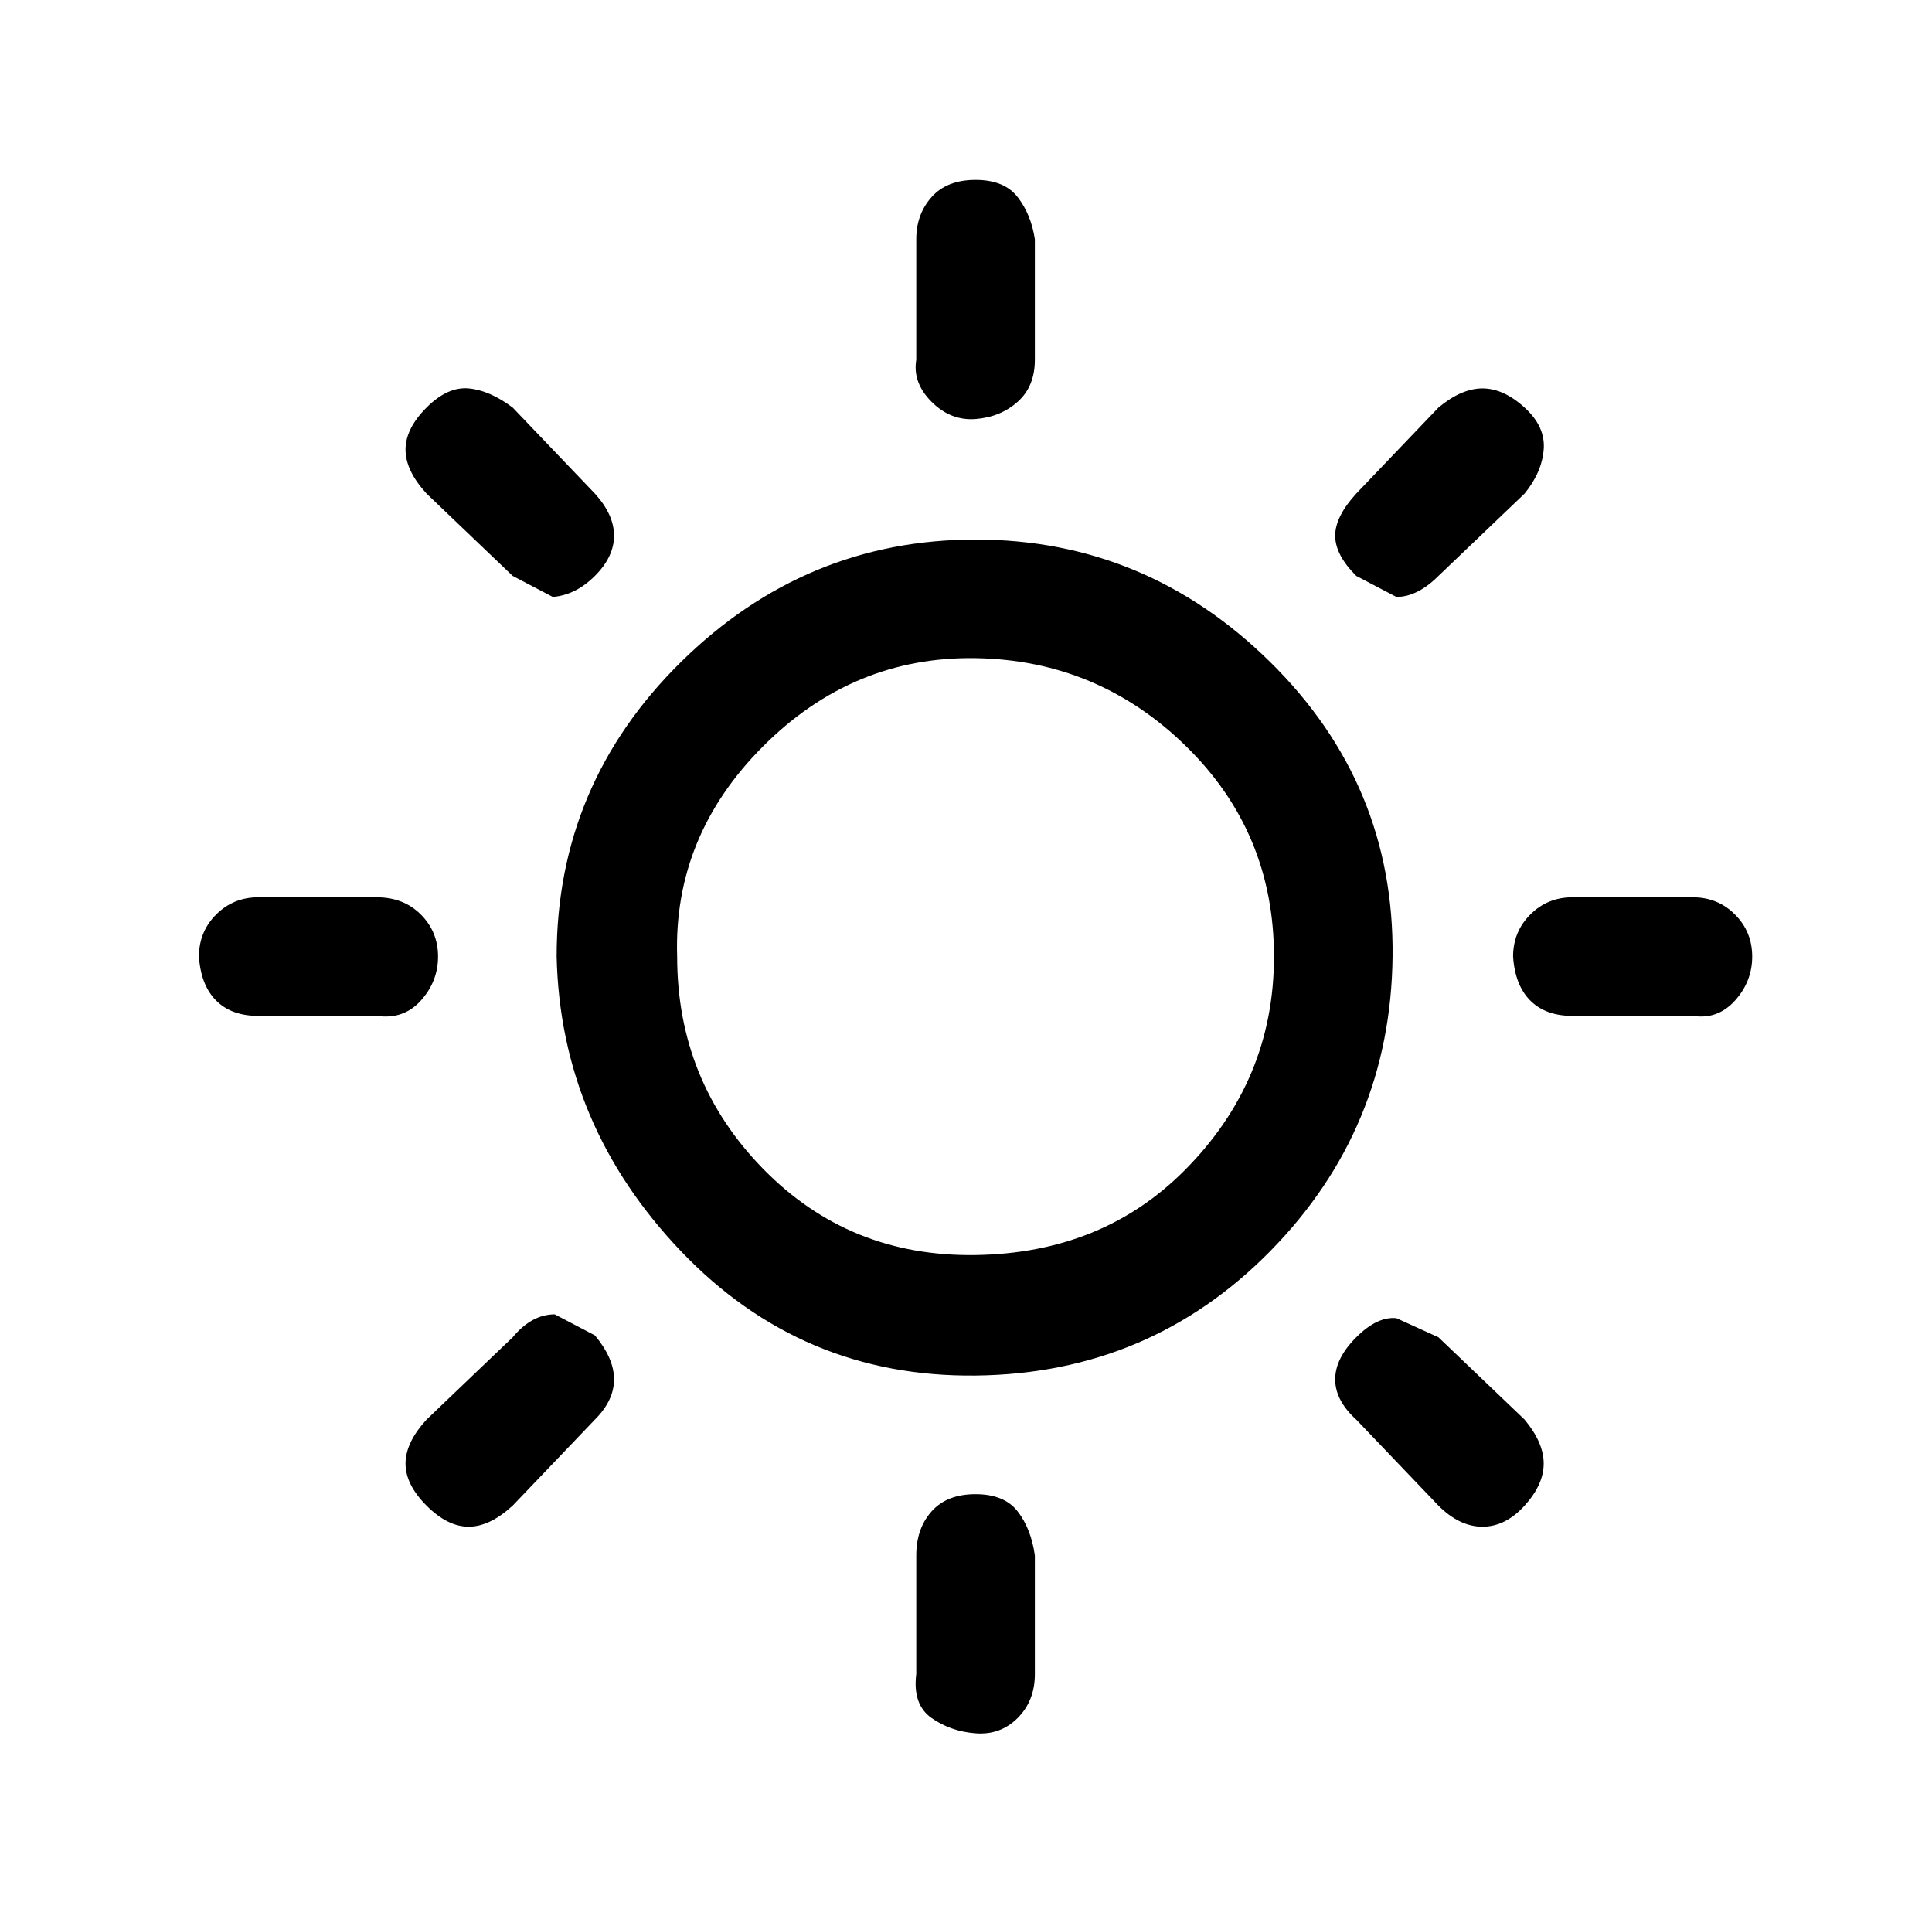 <?xml version="1.0" standalone="no"?>
<!DOCTYPE svg PUBLIC "-//W3C//DTD SVG 1.1//EN" "http://www.w3.org/Graphics/SVG/1.1/DTD/svg11.dtd" >
<svg xmlns="http://www.w3.org/2000/svg" xmlns:xlink="http://www.w3.org/1999/xlink" version="1.1" viewBox="-10 0 1010 1000">
   <path fill="currentColor"
d="M94 500q0 -13 9 -22t22 -9h62q14 0 23 9t9 22t-9 23t-23 8h-62q-14 0 -22 -8t-9 -23zM213 787q-11 -11 -11 -22t11 -23l45 -43q10 -12 22 -12l21 11q10 12 10 23t-10 21l-43 45q-12 11 -23 11t-22 -11zM213 258q-11 -12 -11 -23t11 -22t22 -10t23 10l43 45q10 11 10 22
t-10 21t-22 11l-21 -11zM281 500q0 -90 65 -154t154 -64t154 64t64 154t-64 154t-154 65t-154 -65t-65 -154zM344 500q0 65 45 111t111 45t109 -44q47 -47 47 -112t-46 -110t-110 -46t-111 46t-45 110zM469 875v-62q0 -14 8 -23t23 -9t22 9t9 23v62q0 14 -9 23t-22 8t-23 -8
t-8 -23zM469 188v-63q0 -13 8 -22t23 -9t22 9t9 22v63q0 14 -9 22t-22 9t-23 -9t-8 -22zM699 742q-11 -10 -11 -21t11 -22t21 -10l22 10l45 43q10 12 10 23t-10 22t-22 11t-23 -11zM699 301q-11 -11 -11 -21t11 -22l43 -45q12 -10 23 -10t22 10t10 22t-10 23l-45 43
q-11 11 -22 11zM781 500q0 -13 9 -22t22 -9h63q13 0 22 9t9 22t-9 23t-22 8h-63q-14 0 -22 -8t-9 -23z" />
</svg>
